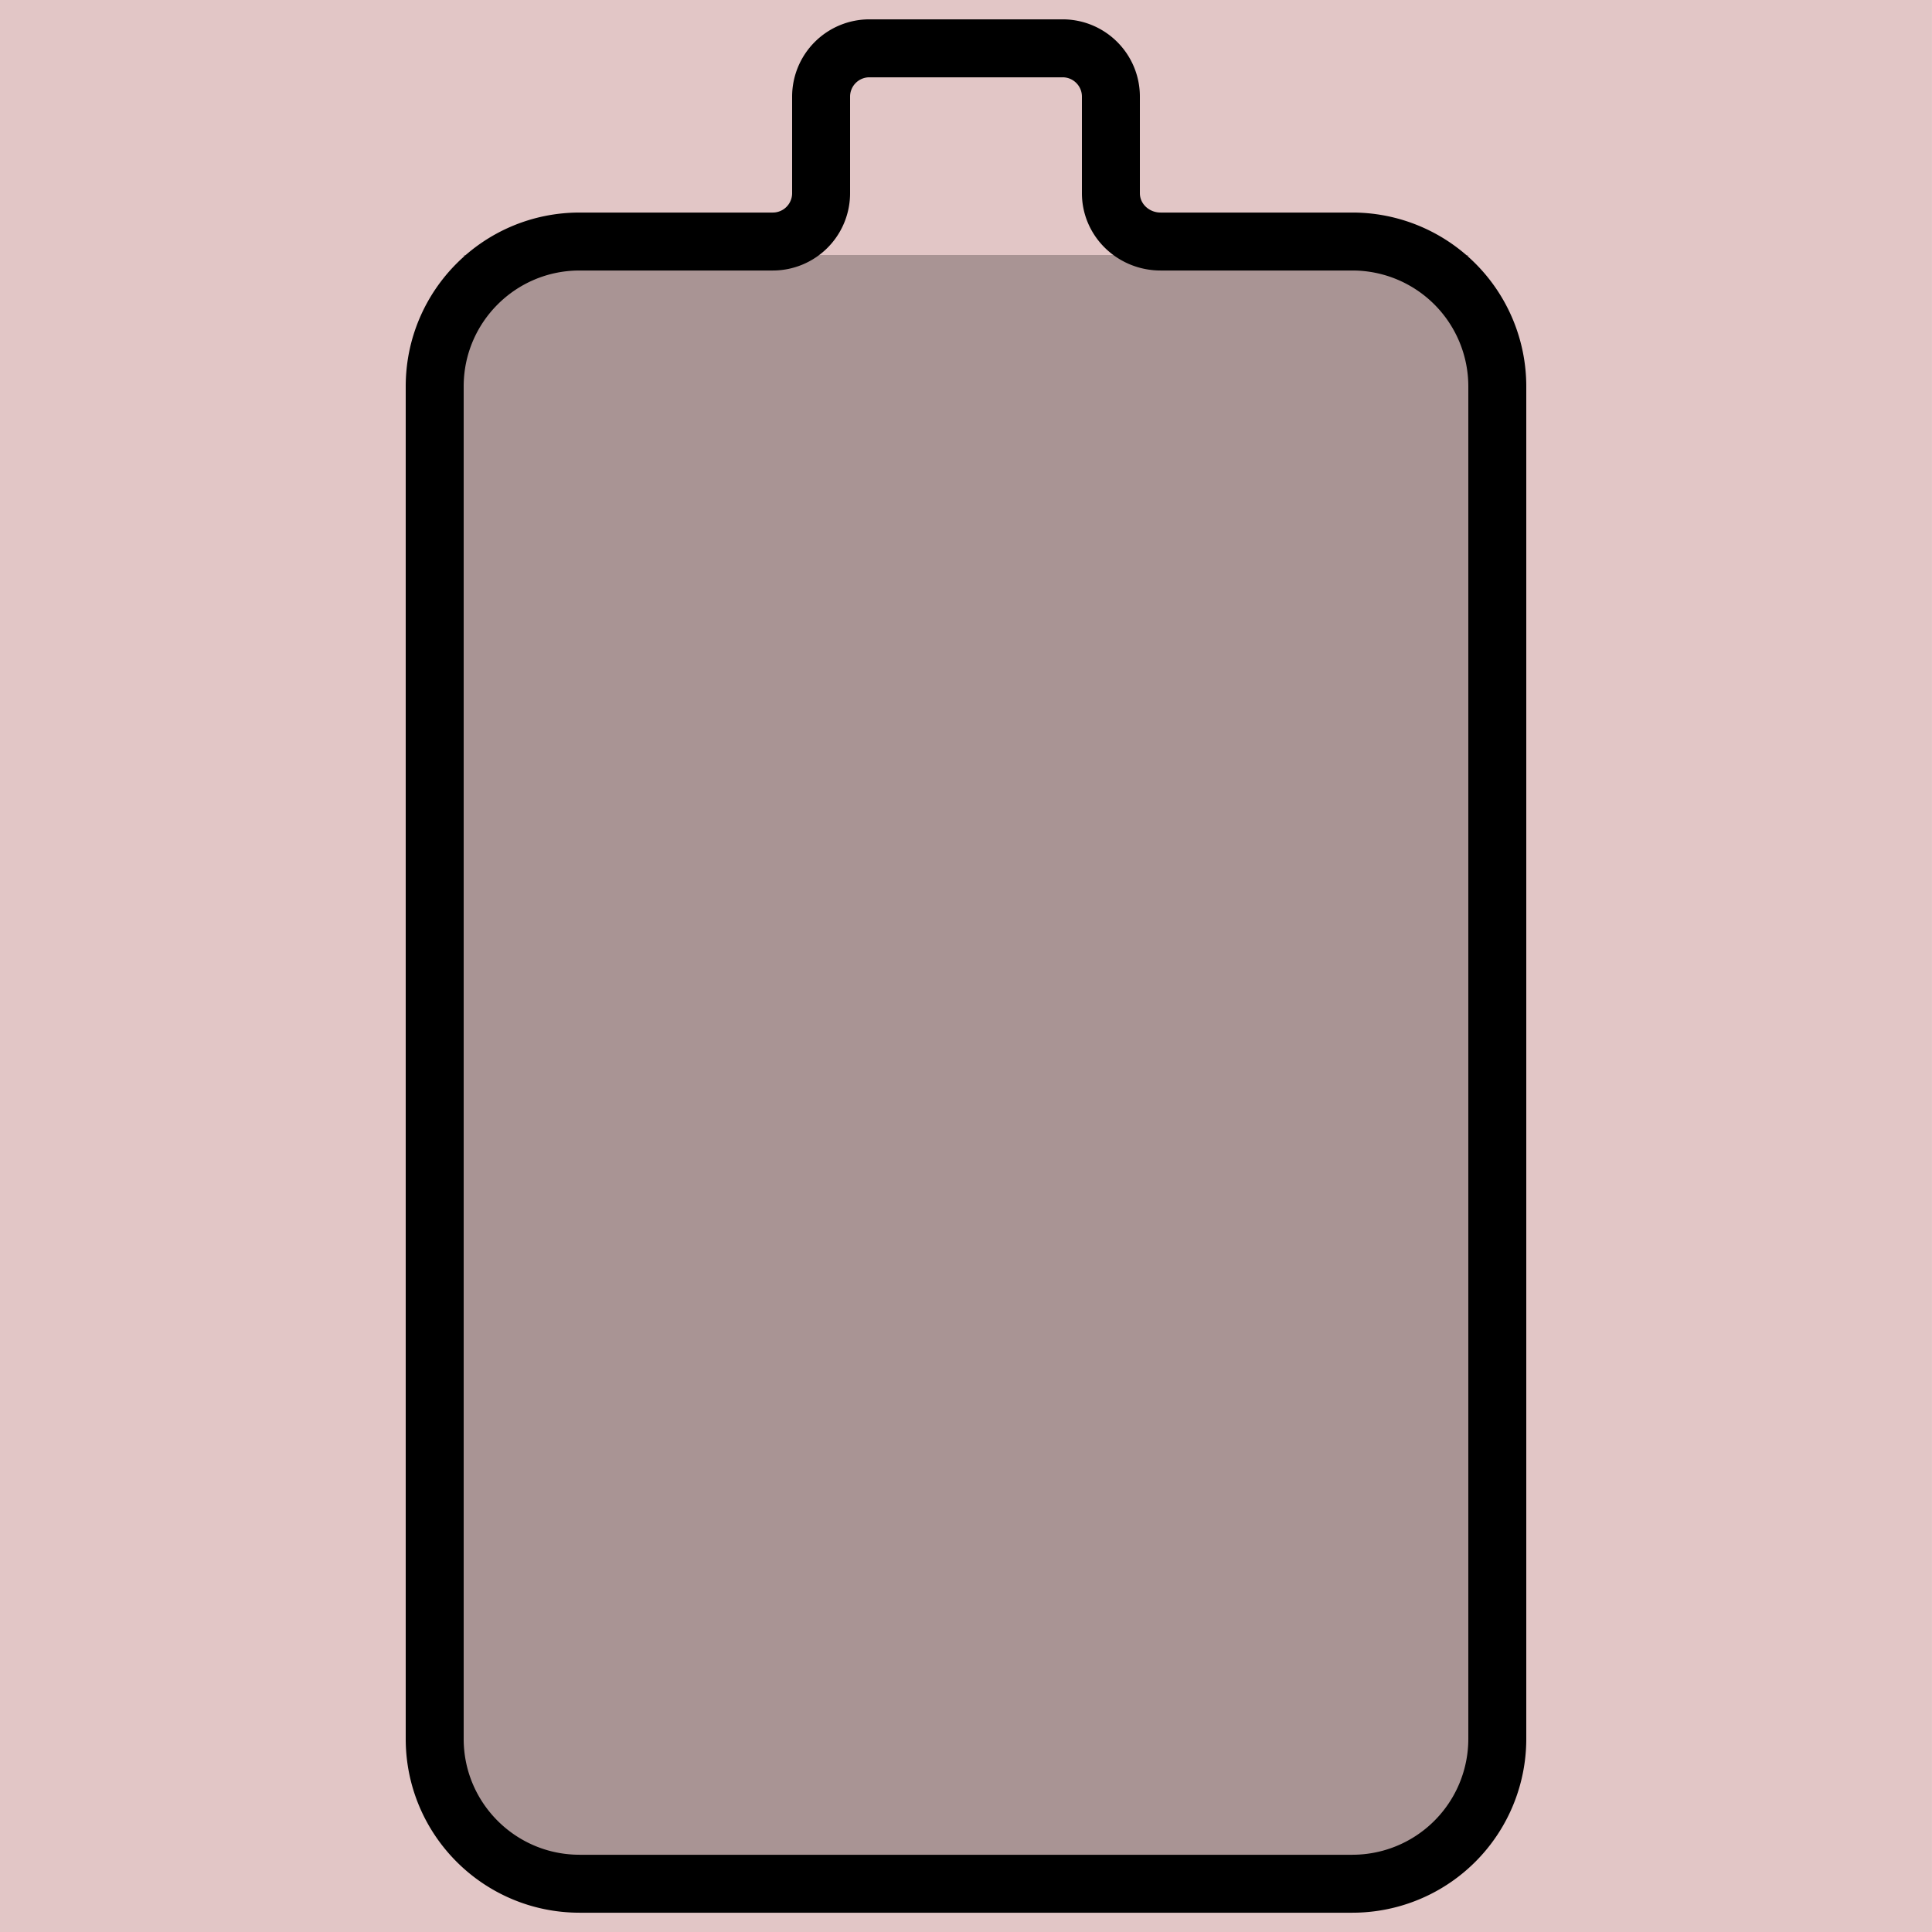 <?xml version="1.0" encoding="UTF-8" standalone="no"?>
<svg version="1.1" width="26.458mm" height="26.458mm" viewBox="0 0 75 75" id="svg165" xml:space="preserve" xmlns="http://www.w3.org/2000/svg" xmlns:svg="http://www.w3.org/2000/svg"><defs id="defs165" /><g id="layer1" style="opacity:1" transform="translate(-945.002,-866.251)"><g id="g213-8-28" transform="translate(630.001,78.75)"><path d="m 315,787.501 v 75 h 75 V 787.501 Z" style="display:inline;opacity:1;fill:#80000000;fill-opacity:0.225;stroke:none;stroke-width:0.753;stroke-linecap:round;stroke-linejoin:round;stroke-dasharray:none;stroke-opacity:1" id="path154-5-7-8-5-7-8-0-8" /><path style="fill:none;stroke:currentColor;stroke-width:2.25;stroke-linecap:butt;stroke-linejoin:miter;stroke-dasharray:none;stroke-opacity:1" d="m 245.625,802.501 c 27.186,-2e-5 36.288,0 52.5,0 3.107,0 5.625,2.518 5.625,5.625 v 7.5 a 1.875,1.875 45 0 0 1.875,1.875 h 3.75 a 1.875,1.875 45 0 1 1.875,1.875 v 7.5 c 0,1.036 -0.839,1.875 -1.875,1.875 -1.874,-10e-6 -3.034,-10e-6 -3.75,-10e-6 -1.036,0 -1.875,0.864 -1.875,1.93 v 7.445 a 5.625,5.625 135 0 1 -5.625,5.625 H 245.625 a 5.625,5.625 45 0 1 -5.625,-5.625 l -1e-5,-30 c 0,-3.107 2.518,-5.625 5.625,-5.625 z" id="path211-0-8-7" transform="rotate(-90,315.001,785.626)" /><rect style="display:inline;opacity:1;vector-effect:non-scaling-stroke;fill:currentColor;fill-opacity:0.25;fill-rule:evenodd;stroke:none;stroke-width:1.858;stroke-linecap:round;stroke-linejoin:round;stroke-dasharray:none;stroke-opacity:1;-inkscape-stroke:hairline" id="rect212-7-5" width="39" height="6.9" x="333.001" y="852.601" /><rect style="display:inline;opacity:1;vector-effect:non-scaling-stroke;fill:currentColor;fill-opacity:0.25;fill-rule:evenodd;stroke:none;stroke-width:1.858;stroke-linecap:round;stroke-linejoin:round;stroke-dasharray:none;stroke-opacity:1;-inkscape-stroke:hairline" id="rect212-5-7-8" width="39" height="6.9" x="333.001" y="845.701" /><rect style="display:inline;opacity:1;vector-effect:non-scaling-stroke;fill:currentColor;fill-opacity:0.25;fill-rule:evenodd;stroke:none;stroke-width:1.858;stroke-linecap:round;stroke-linejoin:round;stroke-dasharray:none;stroke-opacity:1;-inkscape-stroke:hairline" id="rect212-9-8-1" width="39" height="6.9" x="333.001" y="838.801" /><rect style="display:inline;opacity:1;vector-effect:non-scaling-stroke;fill:currentColor;fill-opacity:0.25;fill-rule:evenodd;stroke:none;stroke-width:1.858;stroke-linecap:round;stroke-linejoin:round;stroke-dasharray:none;stroke-opacity:1;-inkscape-stroke:hairline" id="rect212-9-7-38-25" width="39" height="6.9" x="333.001" y="831.901" /><rect style="display:inline;opacity:1;vector-effect:non-scaling-stroke;fill:currentColor;fill-opacity:0.25;fill-rule:evenodd;stroke:none;stroke-width:1.858;stroke-linecap:round;stroke-linejoin:round;stroke-dasharray:none;stroke-opacity:1;-inkscape-stroke:hairline" id="rect212-9-7-3-3-7" width="39" height="6.9" x="333.001" y="825.001" /><rect style="display:inline;opacity:1;vector-effect:non-scaling-stroke;fill:currentColor;fill-opacity:0.25;fill-rule:evenodd;stroke:none;stroke-width:1.858;stroke-linecap:round;stroke-linejoin:round;stroke-dasharray:none;stroke-opacity:1;-inkscape-stroke:hairline" id="rect212-9-7-1-7-4" width="39" height="6.9" x="333.001" y="818.101" /><rect style="display:inline;opacity:1;vector-effect:non-scaling-stroke;fill:currentColor;fill-opacity:0.25;fill-rule:evenodd;stroke:none;stroke-width:1.858;stroke-linecap:round;stroke-linejoin:round;stroke-dasharray:none;stroke-opacity:1;-inkscape-stroke:hairline" id="rect212-9-7-0-1-4" width="39" height="6.9" x="333.001" y="811.201" /><rect style="display:inline;opacity:1;vector-effect:non-scaling-stroke;fill:currentColor;fill-opacity:0.25;fill-rule:evenodd;stroke:none;stroke-width:1.858;stroke-linecap:round;stroke-linejoin:round;stroke-dasharray:none;stroke-opacity:1;-inkscape-stroke:hairline" id="rect212-9-7-0-6-0-4" width="39" height="6.9" x="333.001" y="804.301" /><rect style="display:inline;opacity:1;vector-effect:non-scaling-stroke;fill:currentColor;fill-opacity:0.25;fill-rule:evenodd;stroke:none;stroke-width:1.858;stroke-linecap:round;stroke-linejoin:round;stroke-dasharray:none;stroke-opacity:0.25;-inkscape-stroke:hairline" id="rect212-9-7-0-0-7-4" width="39" height="6.9" x="333.001" y="797.401" /></g></g><style type="text/css" id="style1">.st0{fill:none;stroke:#000000;stroke-width:2;stroke-miterlimit:10;}.st1{fill:none;stroke:#000000;stroke-width:2;stroke-linecap:round;stroke-miterlimit:10;}.st2{fill:none;stroke:#000000;stroke-width:2;stroke-linecap:round;stroke-linejoin:round;stroke-miterlimit:10;}.st3{fill:none;stroke:#000000;stroke-linecap:round;stroke-miterlimit:10;}.st4{fill:none;stroke:#000000;stroke-width:3;stroke-linecap:round;stroke-miterlimit:10;}.st5{fill:#FFFFFF;}.st6{stroke:#000000;stroke-width:2;stroke-miterlimit:10;}.st7{fill:none;stroke:#000000;stroke-width:2;stroke-linejoin:round;stroke-miterlimit:10;}.st8{fill:none;}.st9{fill:none;stroke:#000000;stroke-width:0;stroke-linecap:round;stroke-linejoin:round;}</style><style type="text/css" id="style1-5">.st0{fill:none;stroke:#000000;stroke-width:2;stroke-miterlimit:10;}.st1{fill:none;stroke:#000000;stroke-width:2;stroke-linecap:round;stroke-miterlimit:10;}.st2{fill:none;stroke:#000000;stroke-width:2;stroke-linecap:round;stroke-linejoin:round;stroke-miterlimit:10;}.st3{fill:none;stroke:#000000;stroke-linecap:round;stroke-miterlimit:10;}.st4{fill:none;stroke:#000000;stroke-width:3;stroke-linecap:round;stroke-miterlimit:10;}.st5{fill:#FFFFFF;}.st6{stroke:#000000;stroke-width:2;stroke-miterlimit:10;}.st7{fill:none;stroke:#000000;stroke-width:2;stroke-linejoin:round;stroke-miterlimit:10;}.st8{fill:none;}.st9{fill:none;stroke:#000000;stroke-width:0;stroke-linecap:round;stroke-linejoin:round;}</style></svg>
